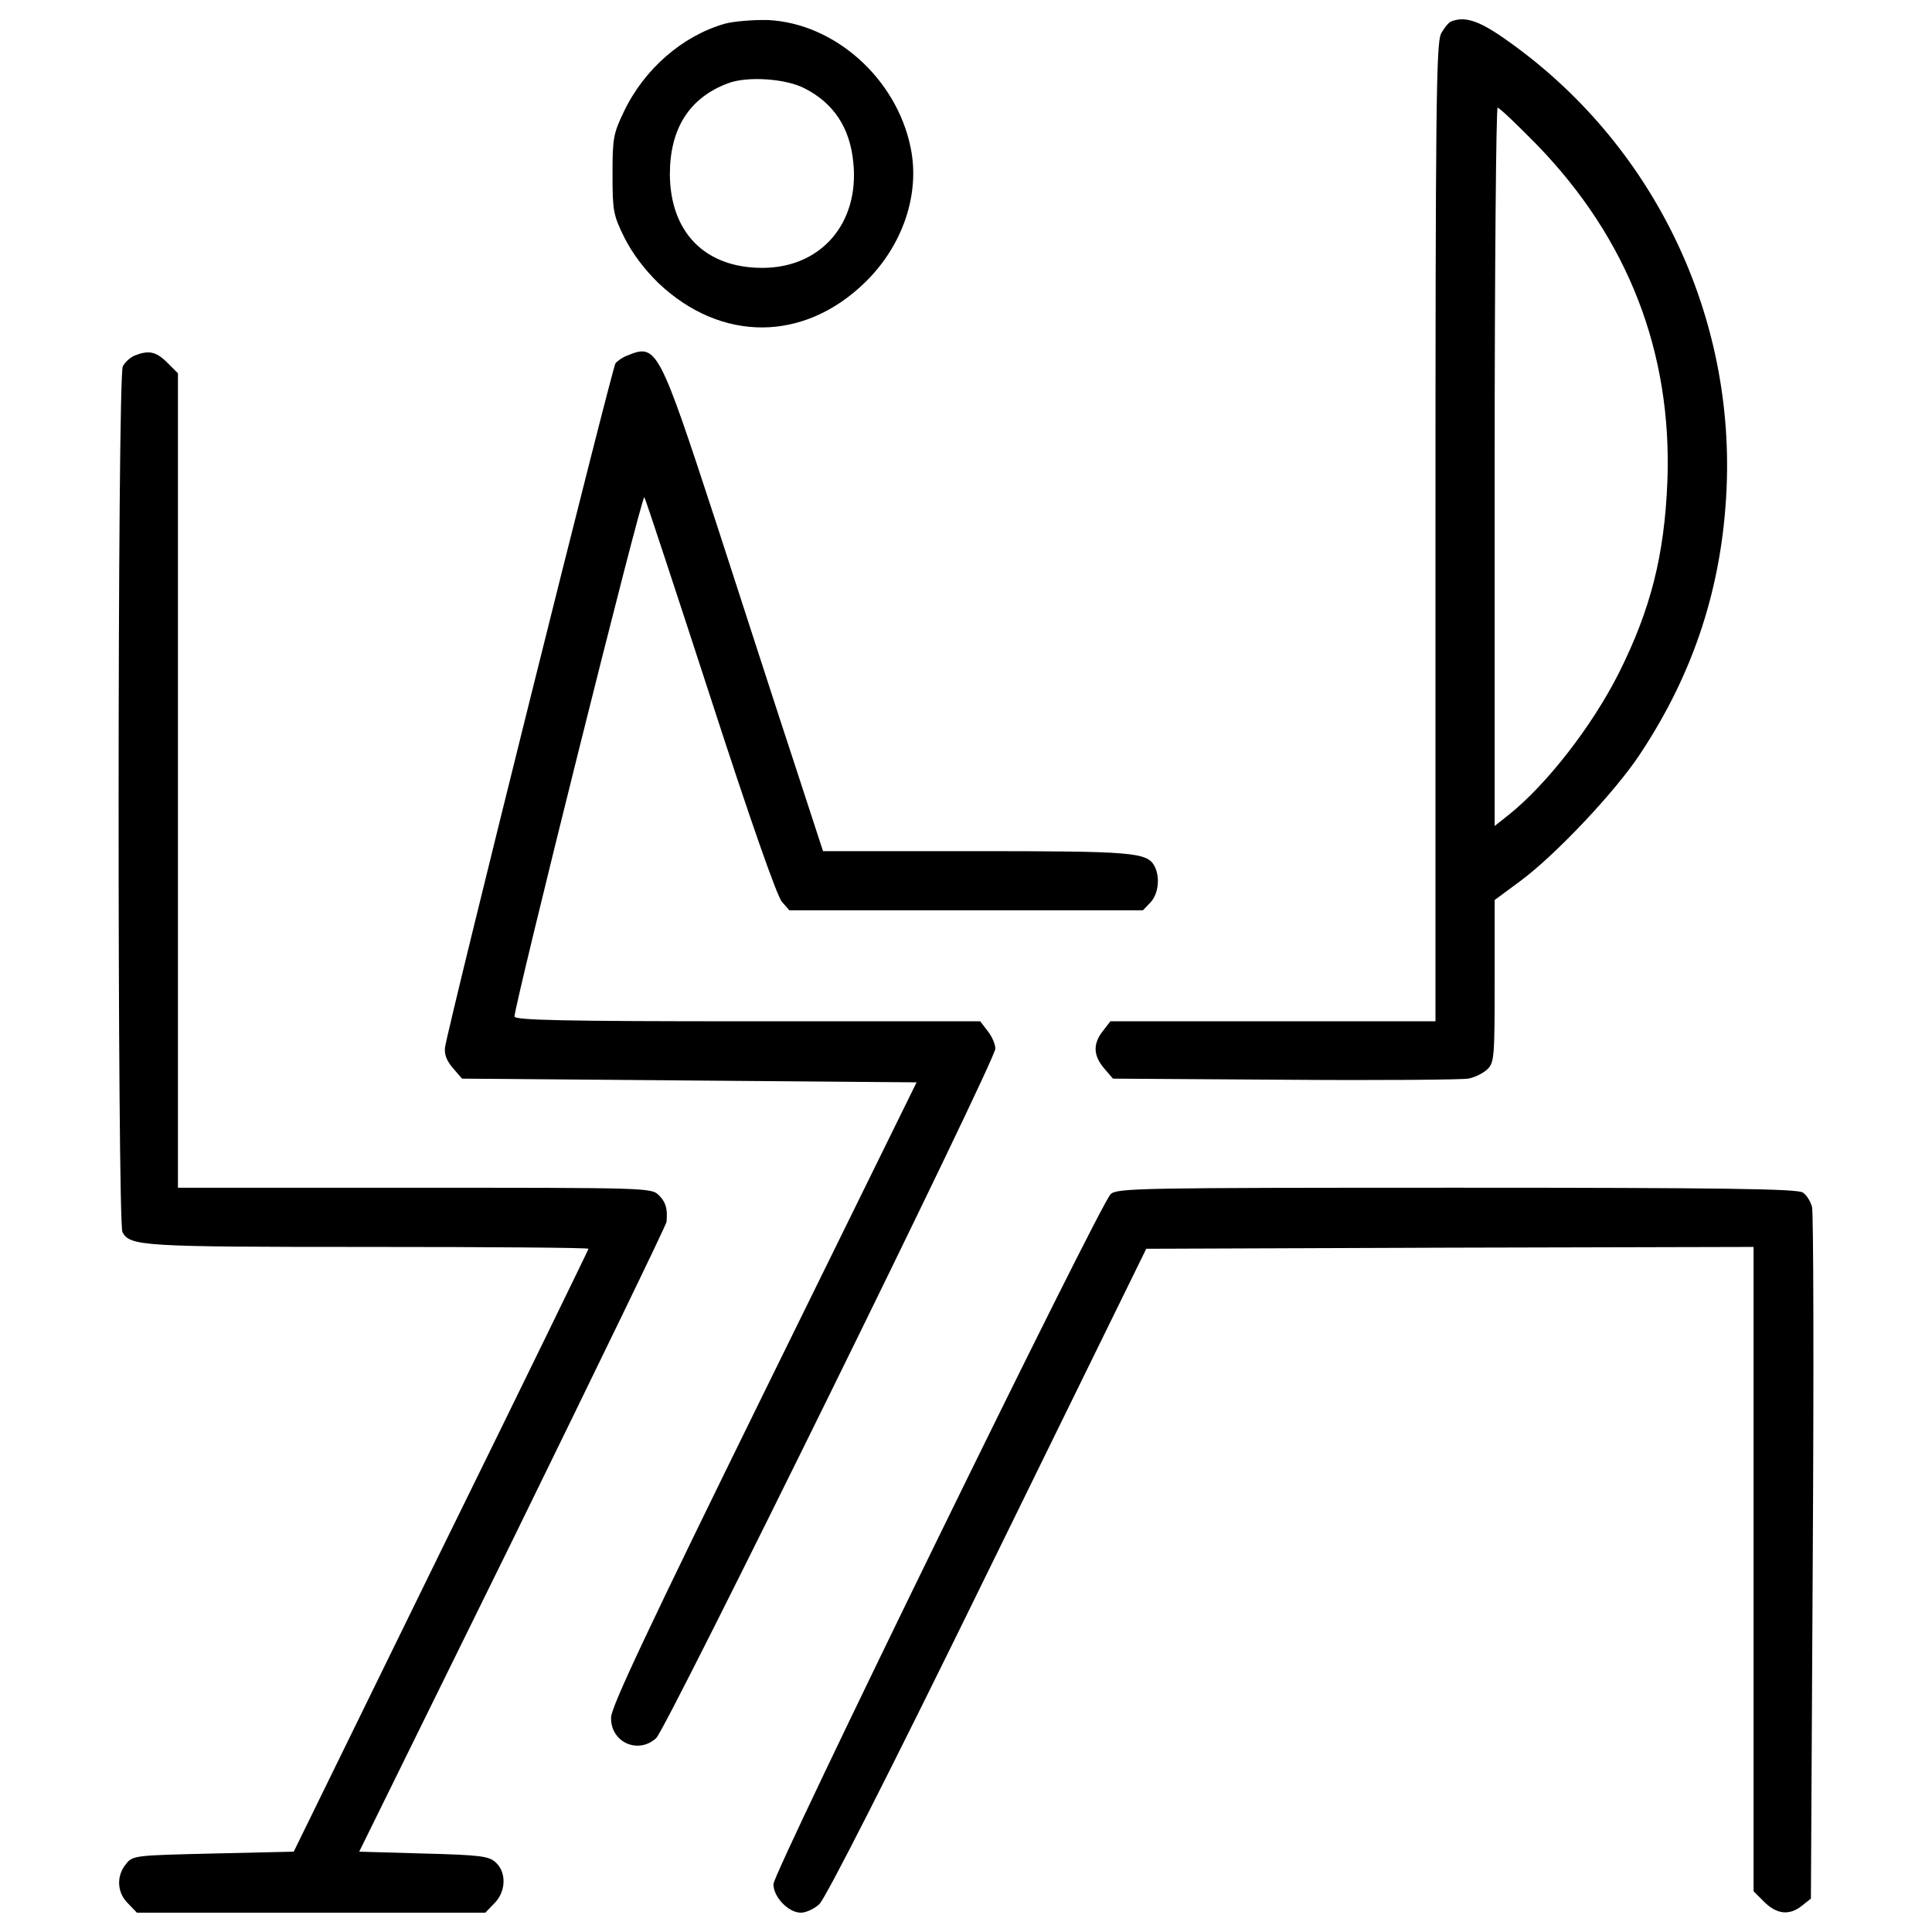 <?xml version="1.0" encoding="utf-8"?>
<!-- Svg Vector Icons : http://www.onlinewebfonts.com/icon -->
<!DOCTYPE svg PUBLIC "-//W3C//DTD SVG 1.1//EN" "http://www.w3.org/Graphics/SVG/1.1/DTD/svg11.dtd">
<svg version="1.1" xmlns="http://www.w3.org/2000/svg" xmlns:xlink="http://www.w3.org/1999/xlink" x="0px" y="0px" viewBox="0 0 1000 1000" enable-background="new 0 0 1000 1000" xml:space="preserve">
<g><g transform="translate(0,512) scale(0.1,-0.1)"><path d="M3750.5,4997c-218.2-63.2-415.4-233.6-520.7-453.7c-55.5-114.9-59.4-139.8-59.4-325.4c0-189.5,3.8-210.6,61.3-327.4c40.2-80.4,103.4-164.6,176.1-235.5c325.4-308.2,754.3-306.3,1072.1,5.7c193.3,189.5,283.3,455.6,233.6,695c-72.8,358-392.5,643.2-737.1,660.5C3901.7,5018,3800.3,5010.4,3750.5,4997z M4165.9,4662c149.3-76.6,233.6-202.9,250.8-382.9c32.5-314-166.6-545.6-470.9-545.6c-296.7,0-476.7,183.8-478.6,484.4c0,237.4,101.5,396.3,300.6,470.9C3867.3,4727,4068.3,4713.6,4165.9,4662z"/><path d="M7510.4,5008.5c-13.4-5.7-36.4-34.4-51.7-63.2c-24.9-47.9-28.7-390.5-28.7-2584.5v-2527h-840.4h-842.3L5709-216c-53.6-67-49.8-128.3,5.7-193.4l45.9-53.6l888.3-5.7c486.2-3.8,915.1,0,949.6,5.7c34.4,5.7,80.4,28.7,101.4,49.8c34.5,34.5,36.4,65.1,36.4,455.6v419.2l132.1,97.6c183.8,135.9,492,463.3,618.4,654.7c281.4,423.1,426.9,871.1,449.9,1376.5c42.1,938.1-407.8,1830.2-1183.1,2352.8C7642.5,5016.1,7575.5,5035.3,7510.4,5008.5z M7952.7,4372.9c474.8-488.2,702.6-1077.8,677.7-1744c-15.3-382.9-86.2-662.4-250.8-991.7c-139.7-277.6-375.2-578.2-568.6-733.2l-74.7-59.3v1858.9c0,1022.3,7.7,1858.9,15.3,1858.9C7761.2,4562.4,7851.2,4476.3,7952.7,4372.9z"/><path d="M697,3279.7c-23-9.6-49.8-34.5-61.3-55.5c-28.7-49.8-28.7-4430-1.9-4481.7c38.3-72.8,103.4-76.6,1275-76.6c626,0,1137.2-3.8,1137.2-9.6c0-3.8-342.7-708.3-763.8-1564.1l-761.9-1556.4l-417.3-9.6c-407.8-9.6-415.4-9.6-451.8-55.5c-49.8-61.3-45.9-147.4,11.5-202.9l45.9-47.9h901.7h901.7l45.9,47.9c61.3,59.3,65.1,160.8,7.7,212.5c-34.5,32.5-80.4,38.3-373.3,45.9l-333.1,9.6l794.5,1613.9c434.6,888.3,794.5,1629.2,796.4,1646.4c5.7,68.9-3.8,101.5-40.2,137.8c-38.3,38.3-63.2,38.3-1263.5,38.3H921v2107.8v2107.8l-55.5,55.5C808,3300.8,769.7,3308.5,697,3279.7z"/><path d="M3247,3279.7c-23-7.7-49.8-26.8-61.3-40.2c-17.2-23-857.7-3392.4-882.5-3541.7c-3.8-34.5,7.7-67,40.2-105.3l47.9-55.5l1177.4-9.6l1175.5-9.6l-790.7-1608.1c-589.6-1200.4-790.6-1625.4-790.6-1678.9c-3.8-128.3,139.7-193.4,233.5-107.2c55.5,51.7,1755.5,3507.2,1755.5,3568.5c0,23-17.2,63.2-40.2,91.9l-38.3,49.8H3867.3c-949.6,0-1204.2,5.7-1204.2,24.9c0,61.3,660.5,2708.9,672,2687.9c7.7-13.4,160.8-478.6,342.7-1037.6c204.9-631.8,344.6-1030,369.5-1056.8l38.3-44h915.1h915.1l40.2,42.1c40.2,44,49.8,130.2,19.2,187.6c-38.3,70.8-114.9,76.6-928.5,76.6h-786.8l-145.5,446.1c-80.4,243.1-262.3,806-405.8,1248.2C3409.7,3321.9,3400.1,3342.9,3247,3279.7z"/><path d="M5749.2-1060.3c-55.5-49.8-1746-3509.1-1746-3572.3c0-67,78.5-147.4,141.7-147.4c26.8,0,68.9,19.1,95.7,44c30.6,26.8,359.9,672,871.1,1717.3l821.3,1675.1l1571.7,5.7l1571.7,3.8v-1667.4V-4669l55.5-55.5c65.1-65.1,132.1-70.8,195.3-19.1l46,36.4l9.6,1763.2c5.8,970.6,3.9,1788-3.8,1816.8c-7.7,28.7-28.7,63.2-47.9,74.7c-24.9,19.1-413.5,24.9-1788.1,24.9C5898.5-1027.7,5785.5-1029.6,5749.2-1060.3z"/></g></g>
</svg>